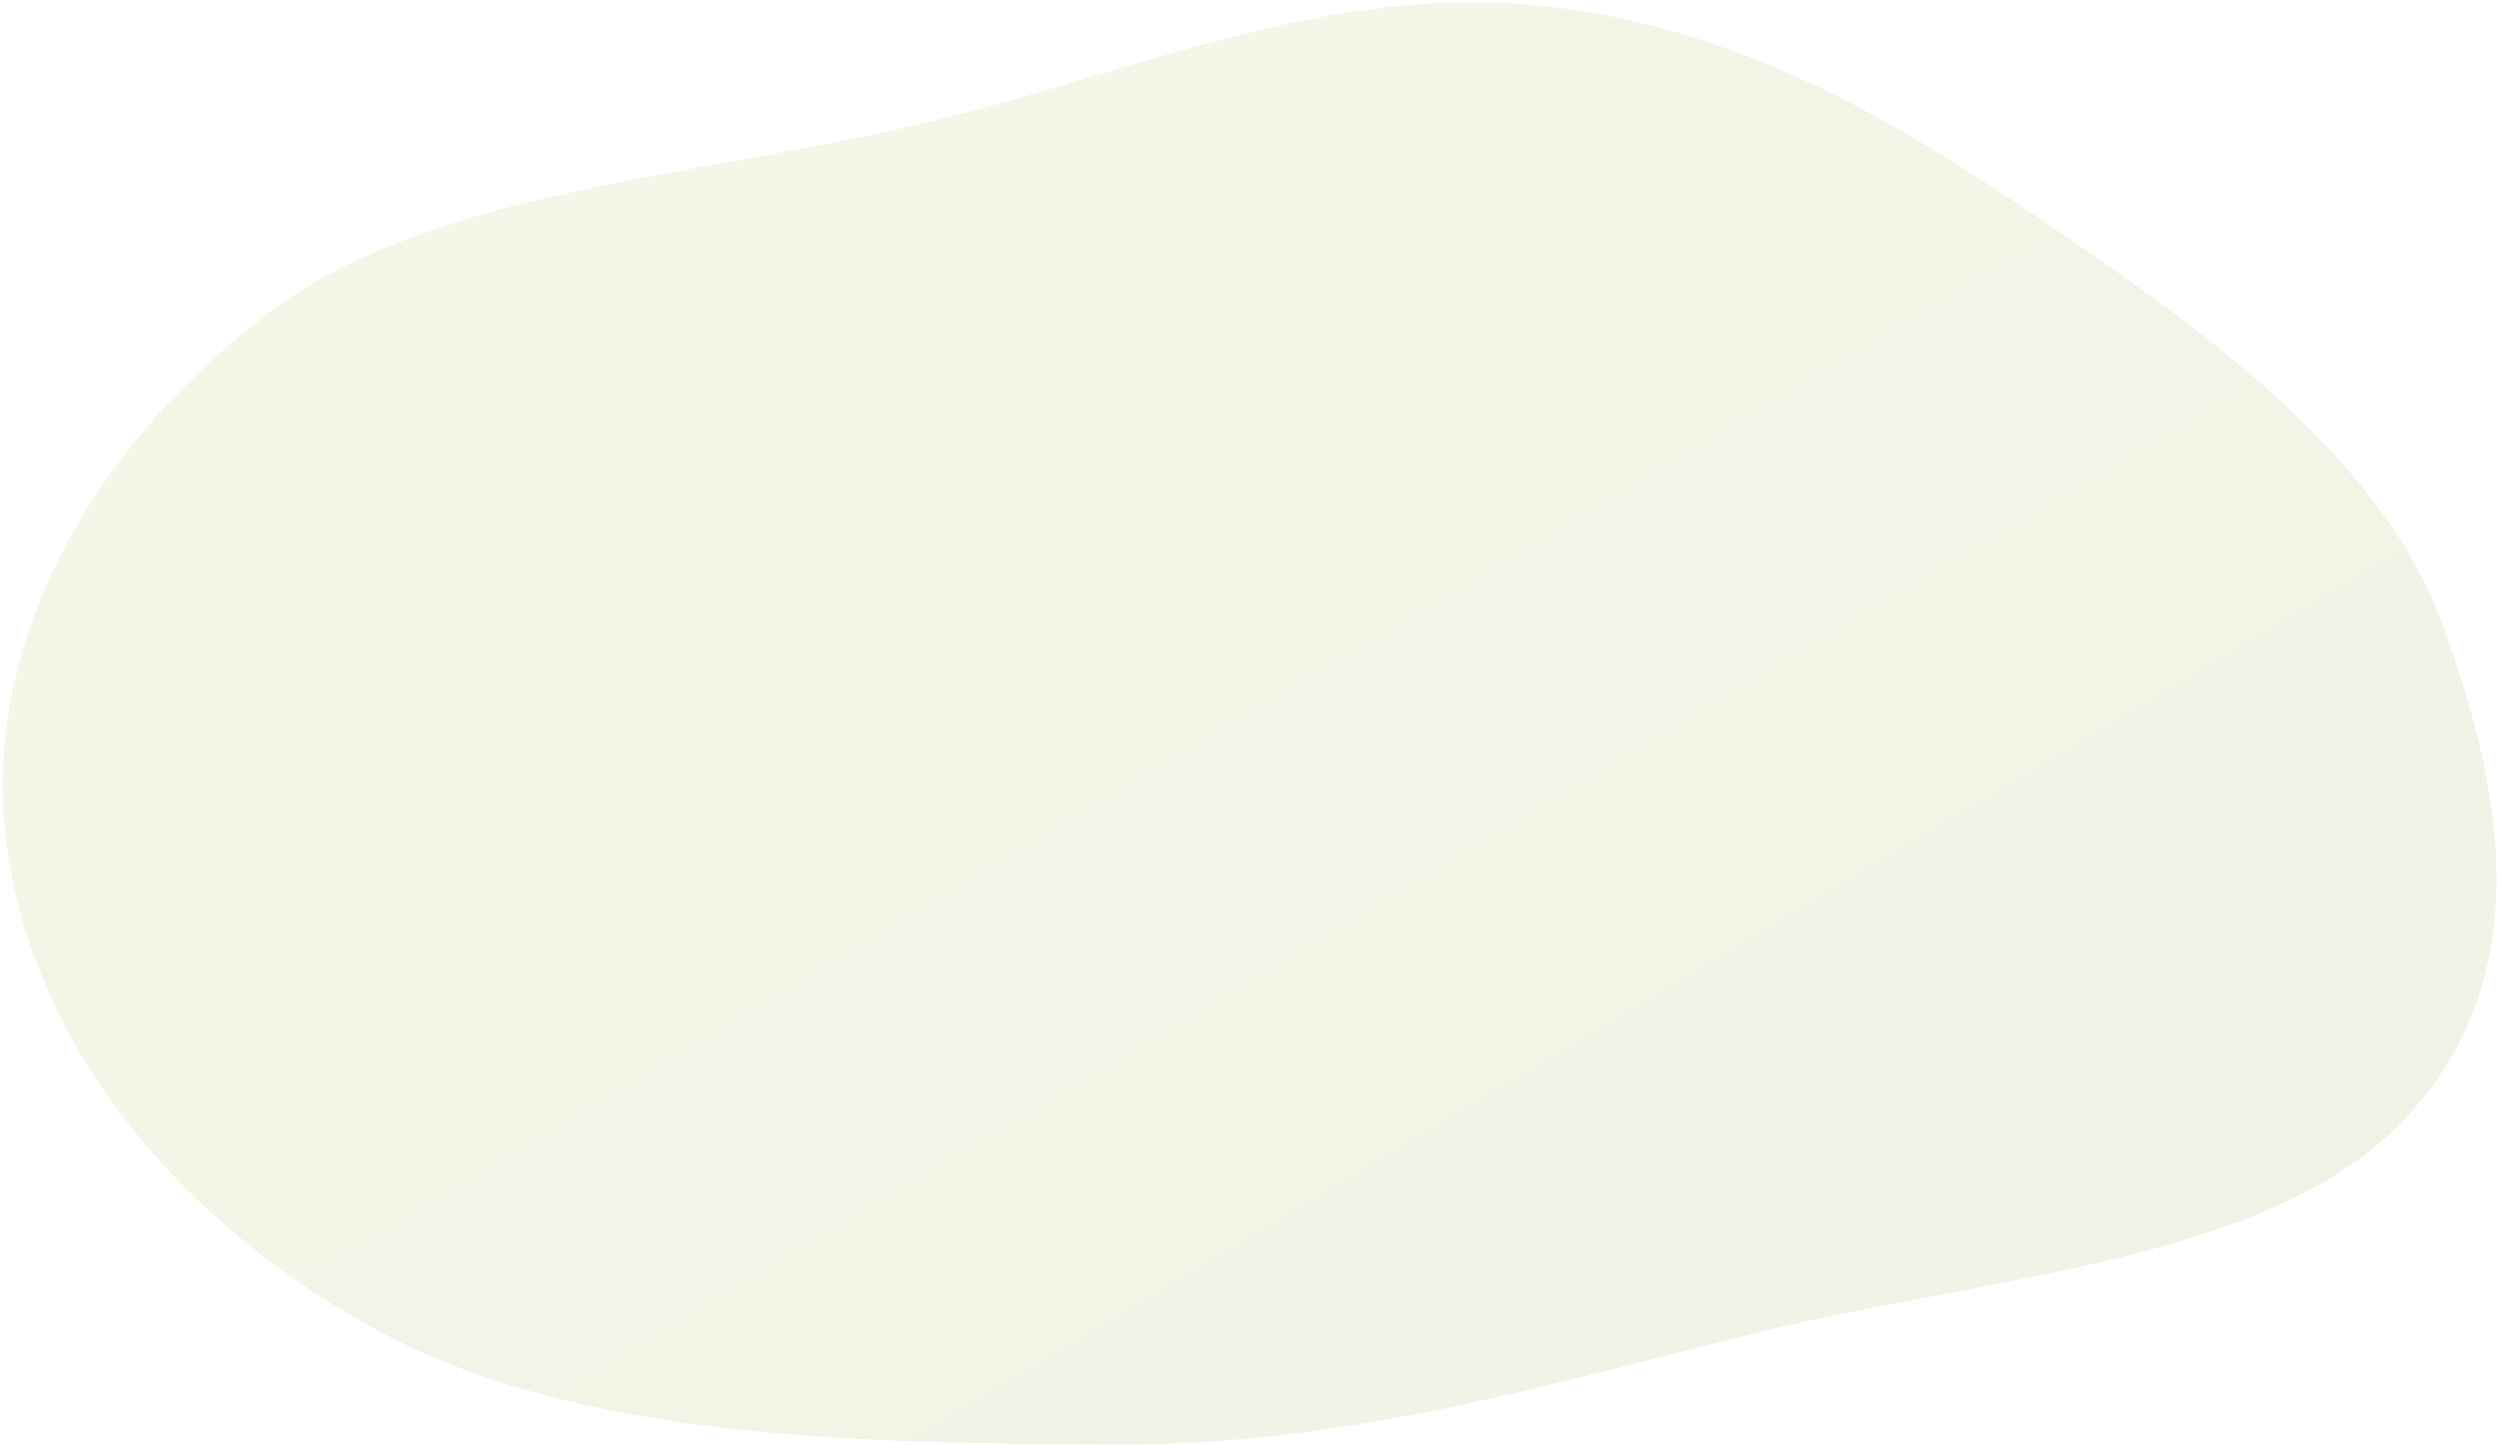 <svg width="576" height="333" fill="none" xmlns="http://www.w3.org/2000/svg"><path opacity=".12" fill-rule="evenodd" clip-rule="evenodd" d="M61.199 72.602c37.898-29.167 99.698-31.622 153.343-44.619C261.623 16.576 306.233-3.934 355.334 1.34c49.855 5.355 87.856 30.645 123.381 55.019 36.806 25.252 71.188 52.53 83.938 87.223 14.011 38.123 22.592 82.292-9.539 115.209-31.656 32.43-97.15 35.406-150.559 48.804-47.859 12.006-93.628 25.404-144.423 25.192-60.245-.251-124.799-.876-171.629-26.51C36.582 278.95 5.972 235.989 1.225 192.156c-4.646-42.907 17.963-87.221 59.974-119.553z" fill="url(#paint0_linear_4204_39079)"/><defs><linearGradient id="paint0_linear_4204_39079" x1="-2" y1="5.555" x2="291.962" y2="498.208" gradientUnits="userSpaceOnUse"><stop stop-color="#A0CA3F"/><stop offset="1" stop-color="#7B9C30"/></linearGradient></defs></svg>